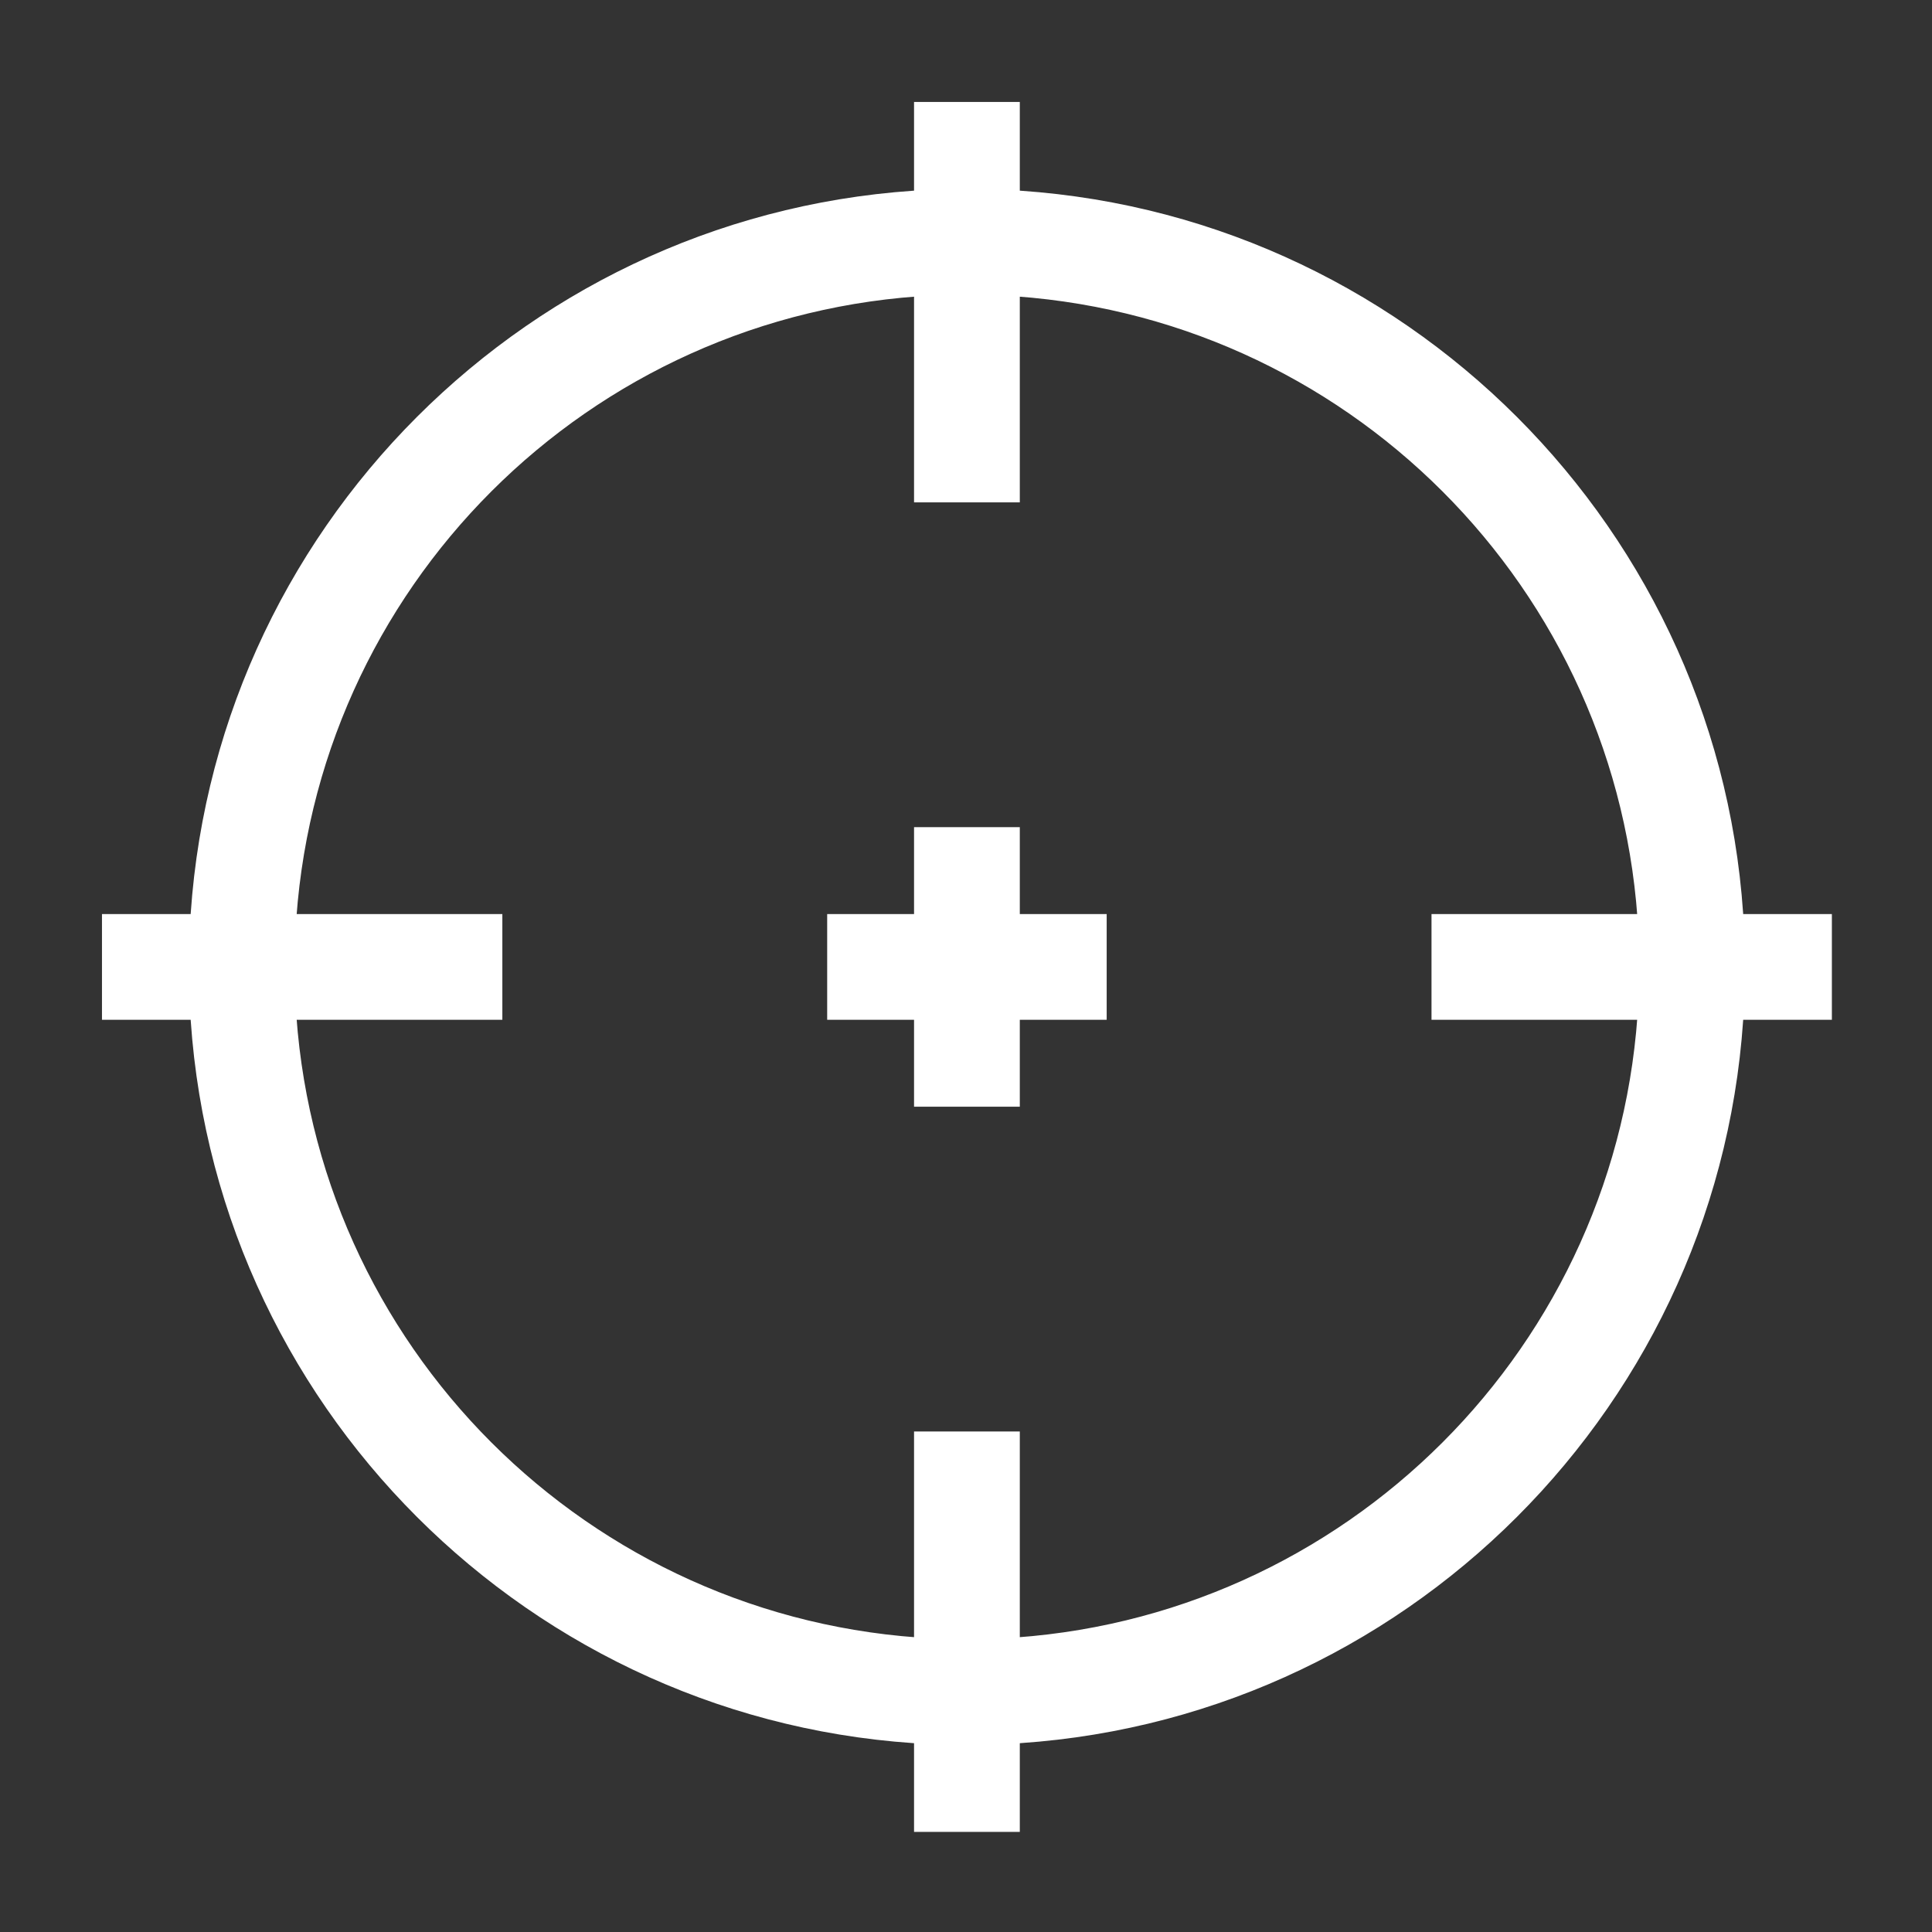 <?xml version="1.0" encoding="UTF-8"?>
<svg xmlns="http://www.w3.org/2000/svg" xmlns:xlink="http://www.w3.org/1999/xlink" width="200pt" height="200pt" viewBox="0 0 200 200" version="1.1">
<rect x="0" y="0" width="200" height="200" fill="#333333" stroke="none"/>
<g id="surface1">
<path style="fill-rule:nonzero;fill:rgb(100%,100%,100%);fill-opacity:1;stroke-width:10;stroke-linecap:butt;stroke-linejoin:miter;stroke:rgb(100%,100%,100%);stroke-opacity:1;stroke-miterlimit:4;" d="M 247 32 L 247 55.21 C 143.25 59.8 59.8 143.25 55.21 247 L 32 247 L 32 265 L 55.21 265 C 59.8 368.75 143.25 452.2 247 456.79 L 247 480 L 265 480 L 265 456.79 C 368.75 452.2 452.2 368.75 456.79 265 L 480 265 L 480 247 L 456.79 247 C 452.2 143.25 368.75 59.8 265 55.21 L 265 32 Z M 247 73.22 L 247 128 L 265 128 L 265 73.22 C 359 77.76 434.24 153 438.78 247 L 384 247 L 384 265 L 438.78 265 C 434.24 359 359 434.24 265 438.78 L 265 384 L 247 384 L 247 438.78 C 153 434.24 77.76 359 73.22 265 L 128 265 L 128 247 L 73.22 247 C 77.76 153 153 77.76 247 73.22 Z M 247 224 L 247 247 L 224 247 L 224 265 L 247 265 L 247 288 L 265 288 L 265 265 L 288 265 L 288 247 L 265 247 L 265 224 Z M 247 224 " transform="matrix(0.391,0,0,0.391,0,0)"/>
</g>
</svg>
